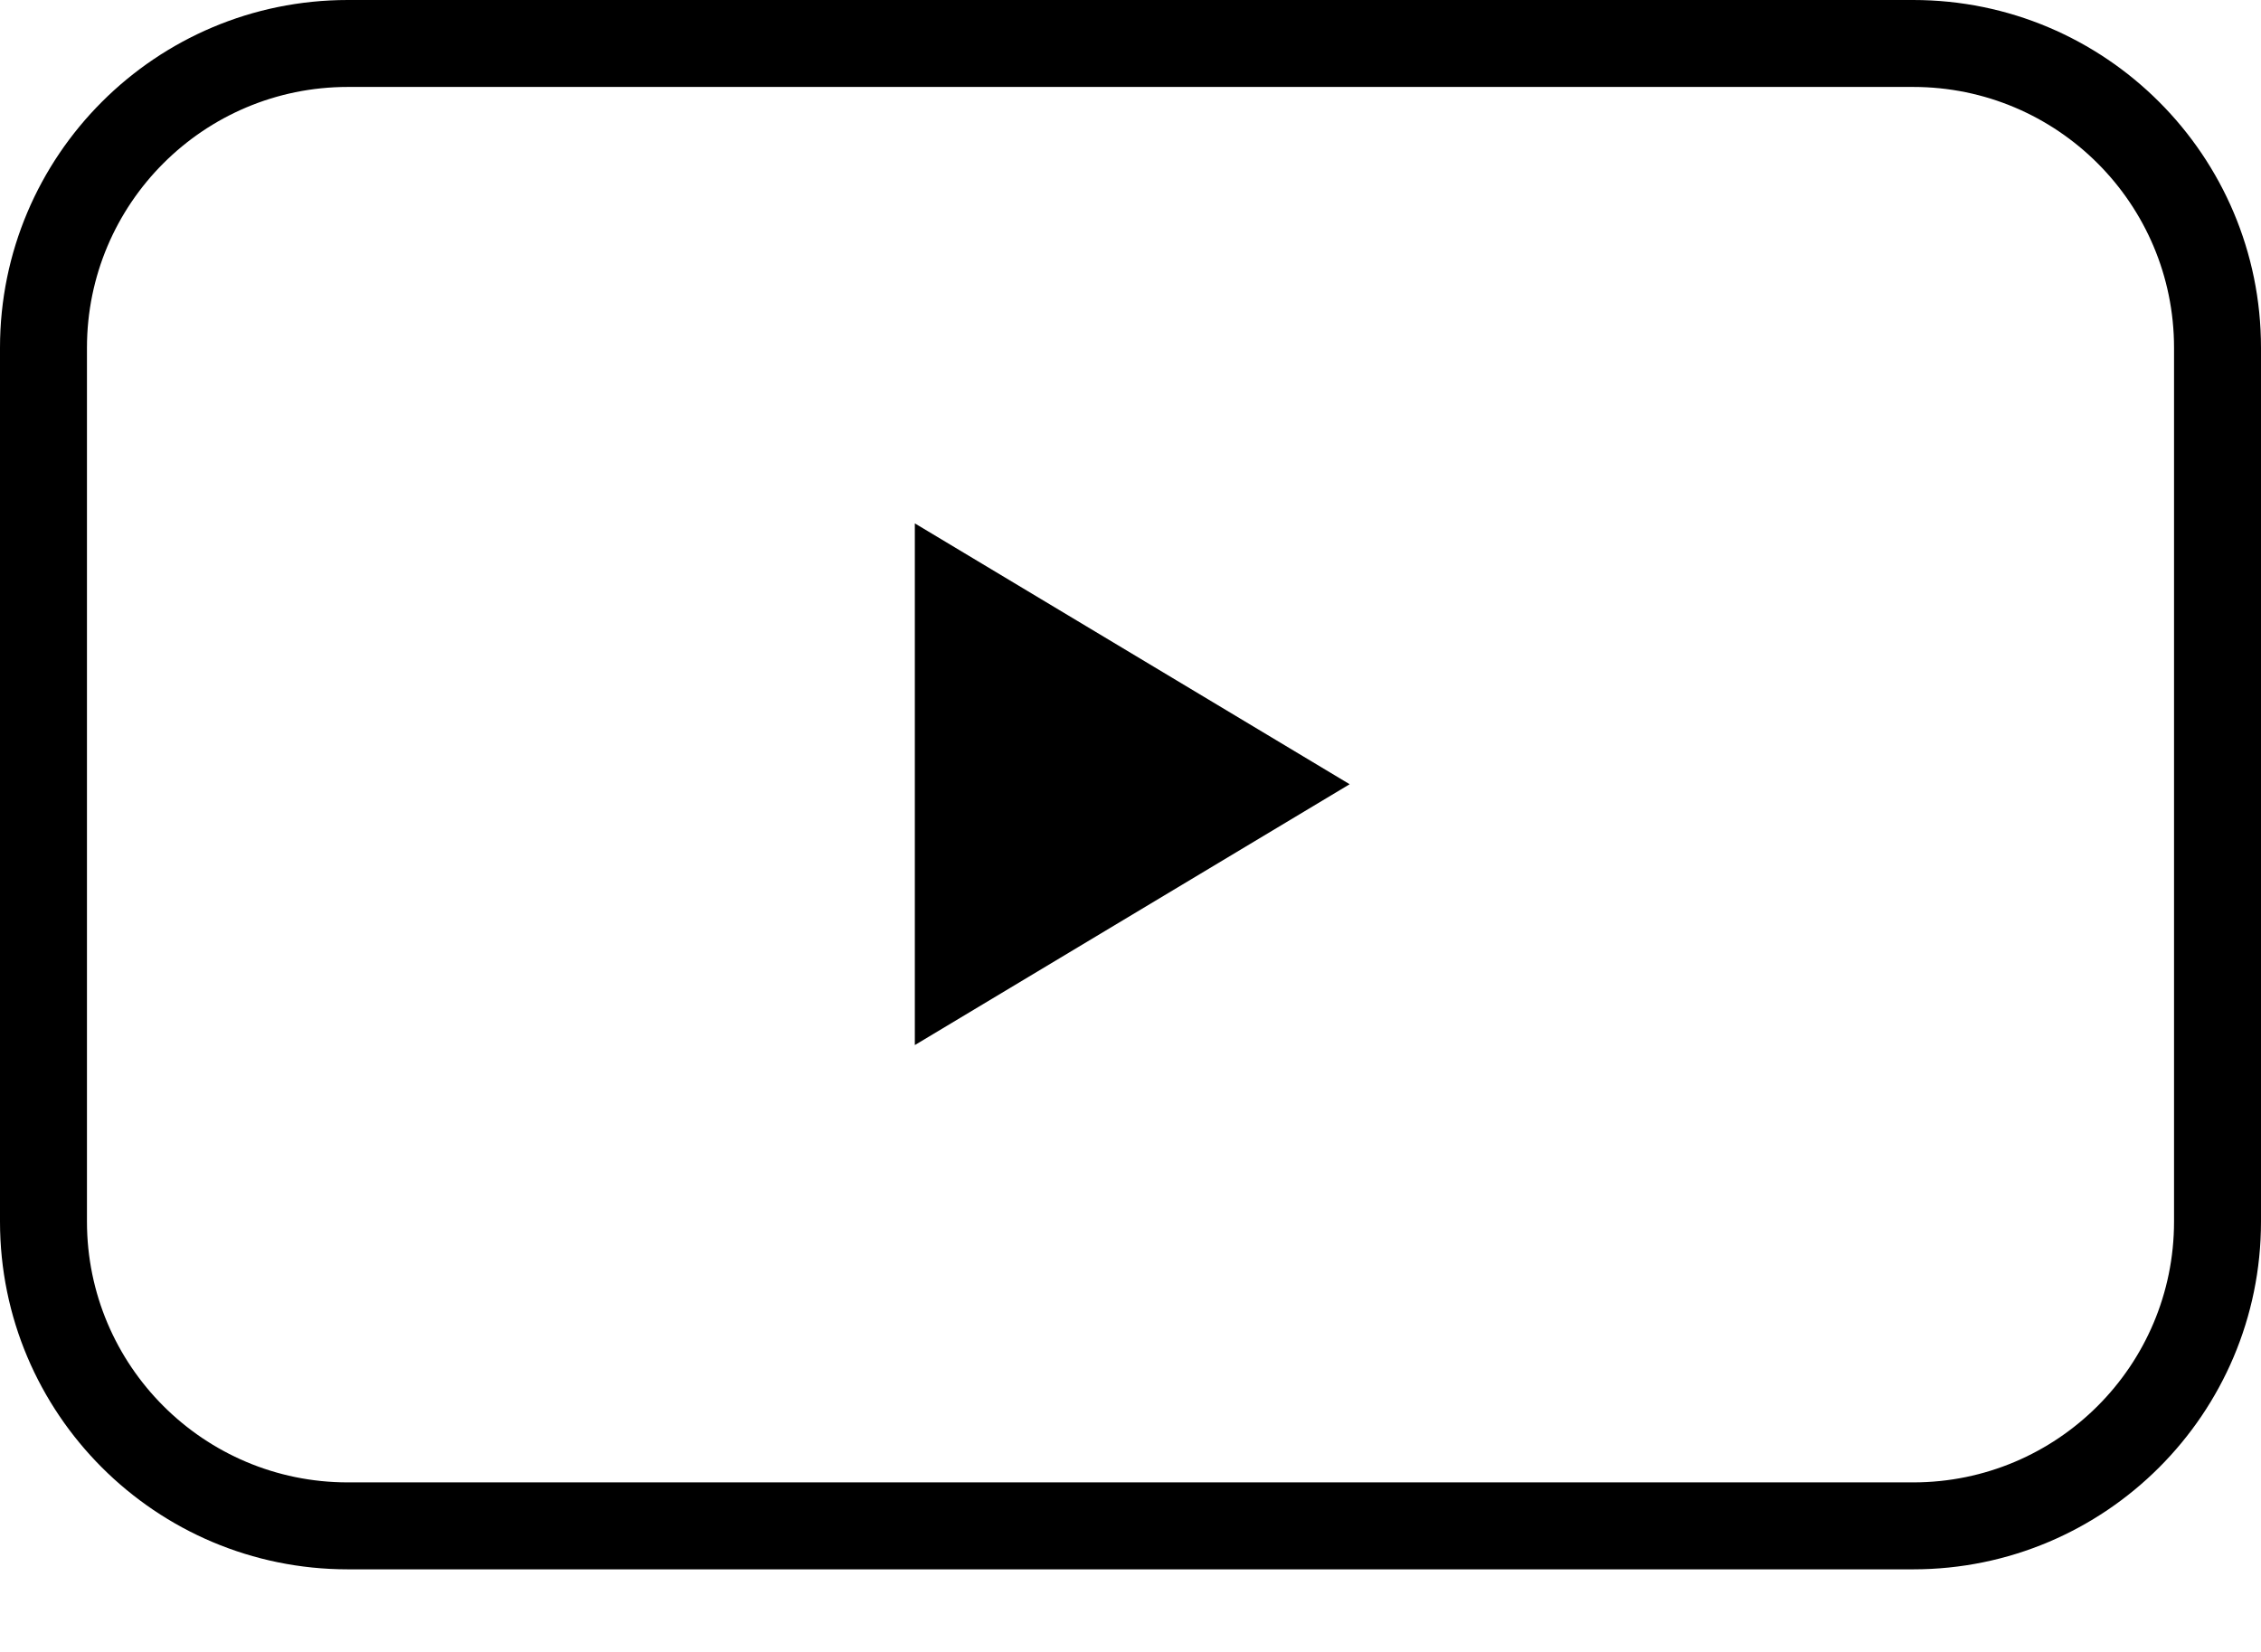 <?xml version="1.0" encoding="UTF-8"?>
<svg viewBox="0 0 26 19" xmlns="http://www.w3.org/2000/svg" xmlns:xlink="http://www.w3.org/1999/xlink">
    <title>Play video icon</title>
    <path d="M22,1 C23.657,1 25,2.343 25,4 L25,14.05 C25,15.707 23.657,17.05 22,17.05 L4,17.05 C2.343,17.05 1,15.707 1,14.05 L1,4 C1,2.343 2.343,1 4,1 L22,1 L22,1 Z M22,-2.22044605e-16 L4,-2.22044605e-16 C1.791,-1.3527075e-16 2.705415e-16,1.791 0,4 L0,14.05 C2.705415e-16,16.259 1.791,18.05 4,18.05 L22,18.05 C24.209,18.05 26,16.259 26,14.05 L26,4 C26,1.791 24.209,1.3527075e-16 22,-2.22044605e-16 Z" id="Shape"/>
    <polygon transform="translate(10, 6)" id="Shape" points="0.52 0.02 0.52 6.02 5.52 3.02"/>
</svg>

